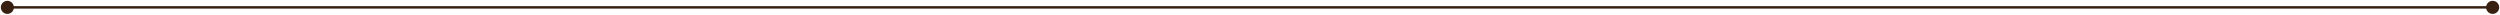 <svg width="1019" height="6" viewBox="0 0 1019 6" fill="none" xmlns="http://www.w3.org/2000/svg">
<path d="M0.333 3C0.333 4.473 1.527 5.667 3 5.667C4.473 5.667 5.667 4.473 5.667 3C5.667 1.527 4.473 0.333 3 0.333C1.527 0.333 0.333 1.527 0.333 3ZM1013.33 3C1013.33 4.473 1014.53 5.667 1016 5.667C1017.47 5.667 1018.67 4.473 1018.67 3C1018.67 1.527 1017.47 0.333 1016 0.333C1014.53 0.333 1013.33 1.527 1013.33 3ZM3 3.5H1016V2.5H3V3.5Z" fill="#372011"/>
</svg>
